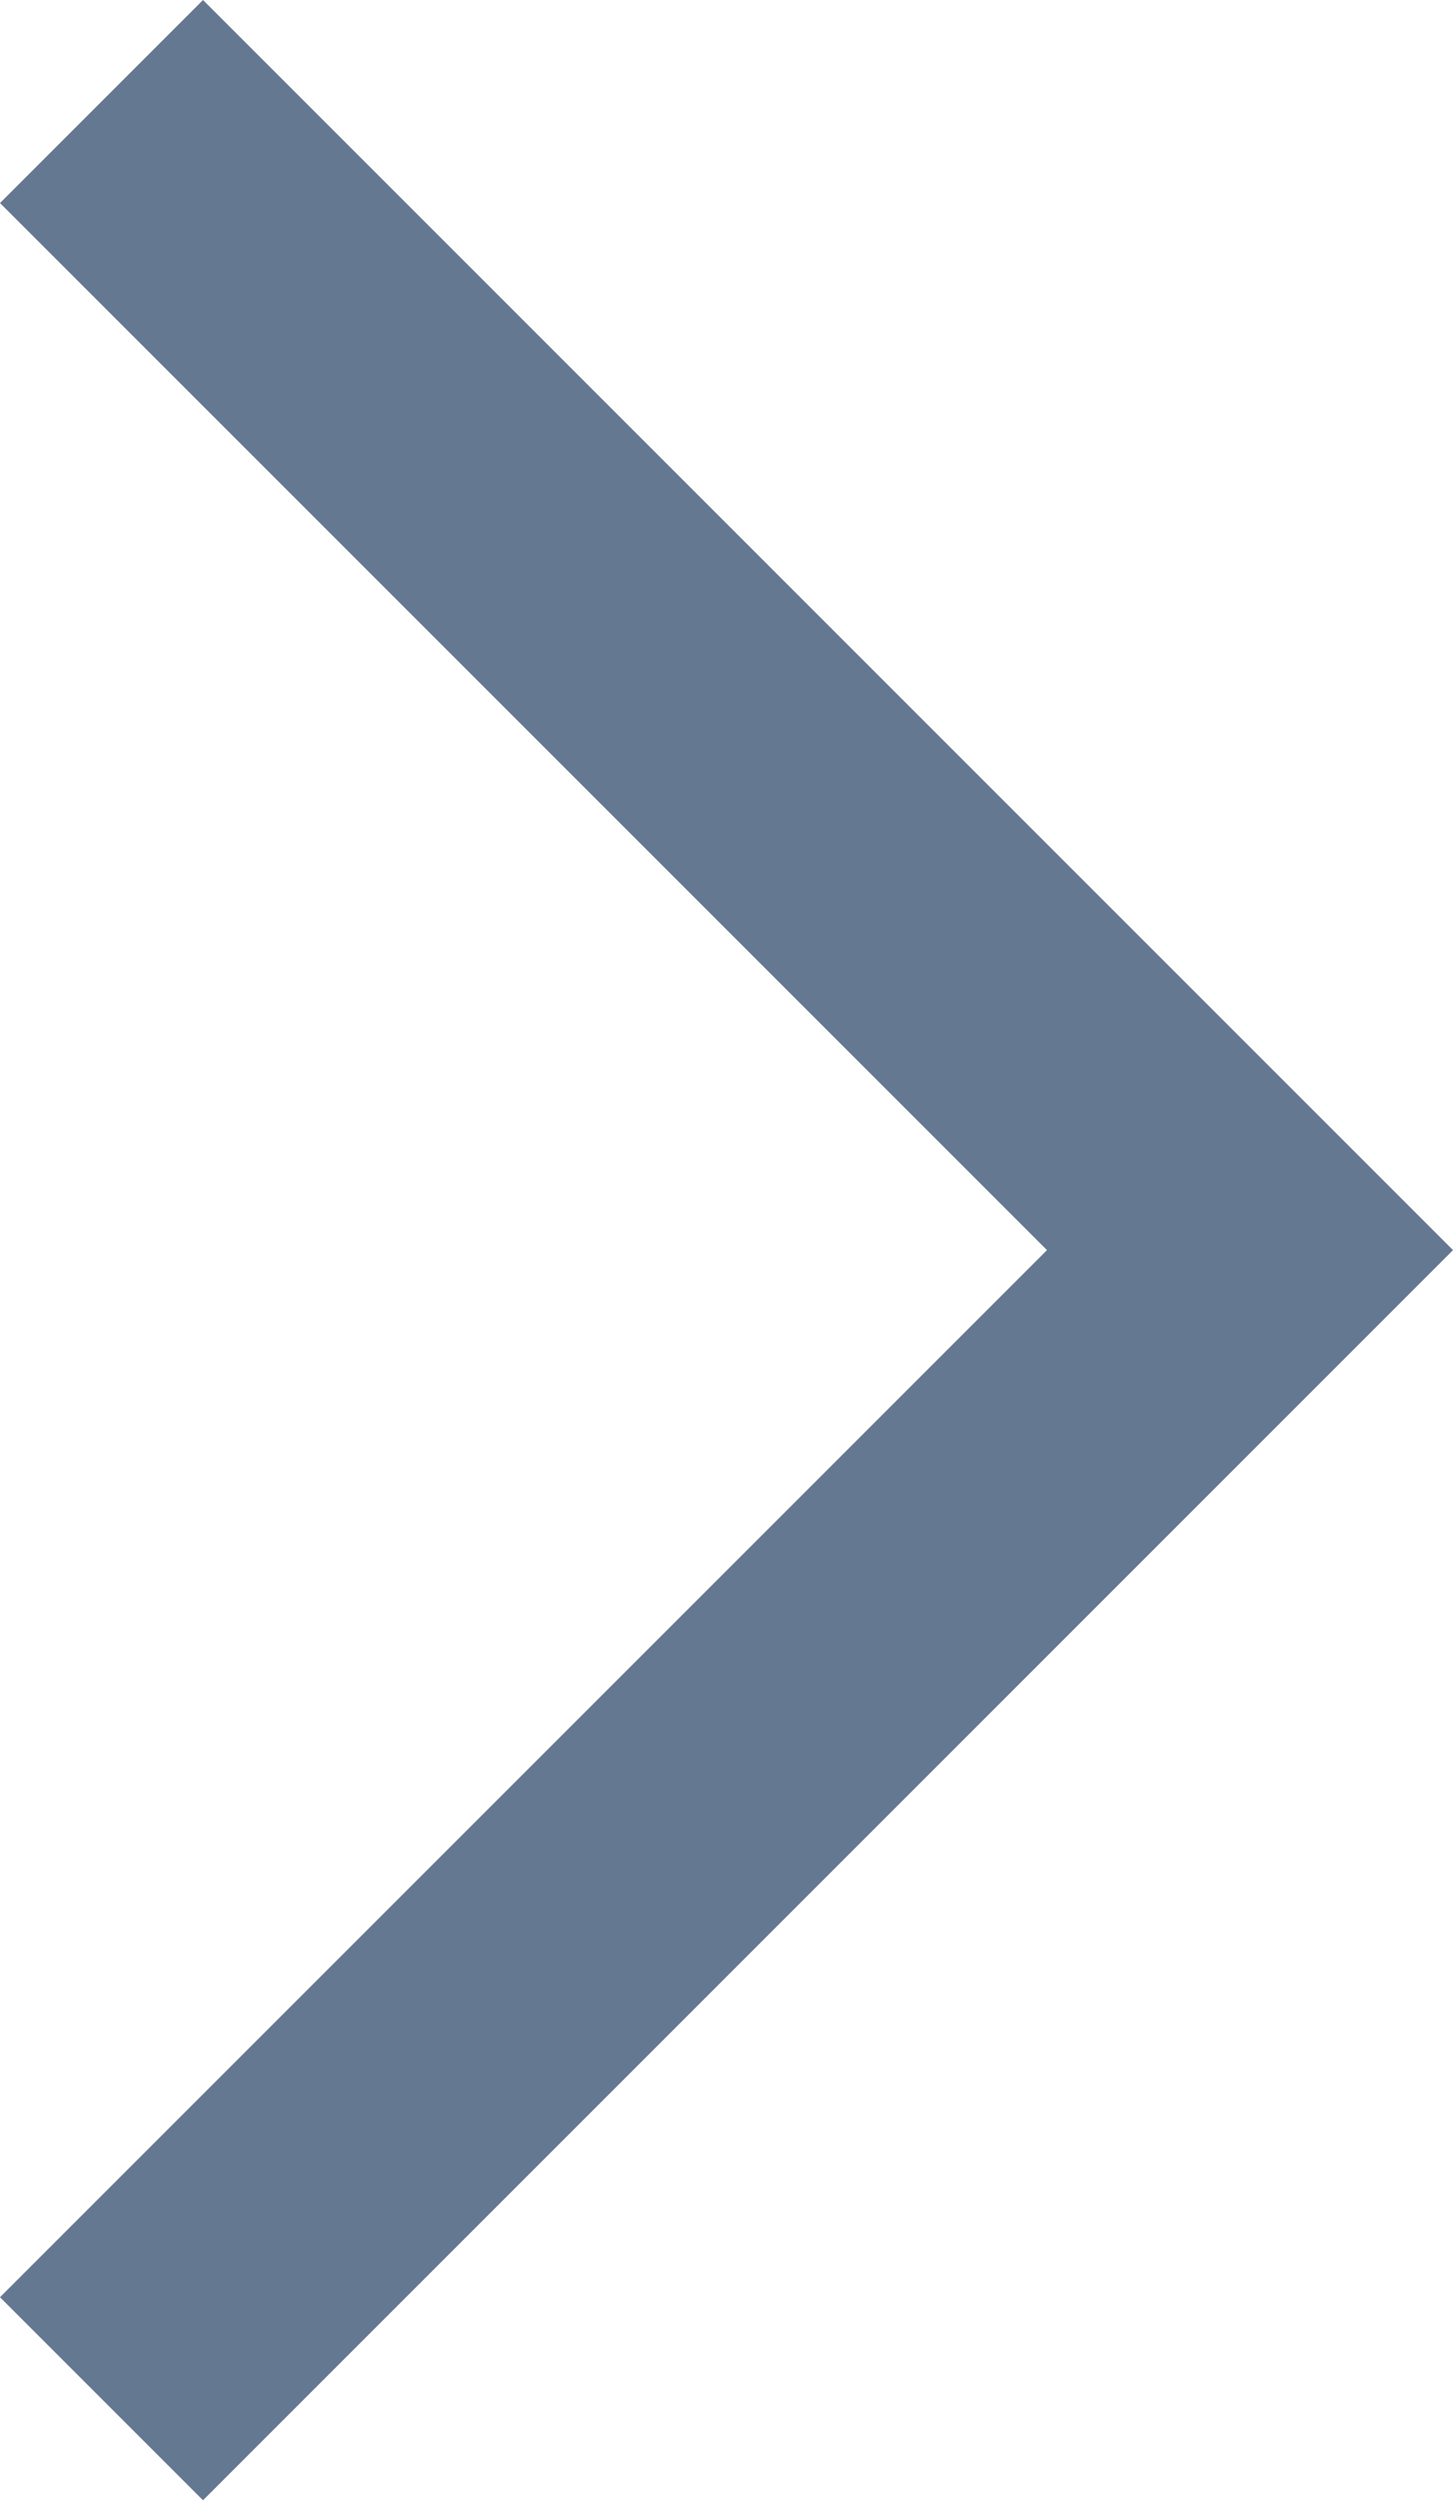 <svg xmlns="http://www.w3.org/2000/svg" width="10.121" height="17.414" viewBox="0 0 10.121 17.414">
  <path id="arrow" d="M775,192l8-8-3.333-3.333L775,176" transform="translate(-774.293 -175.293)" fill="none" stroke="#657891" stroke-width="2"/>
</svg>
